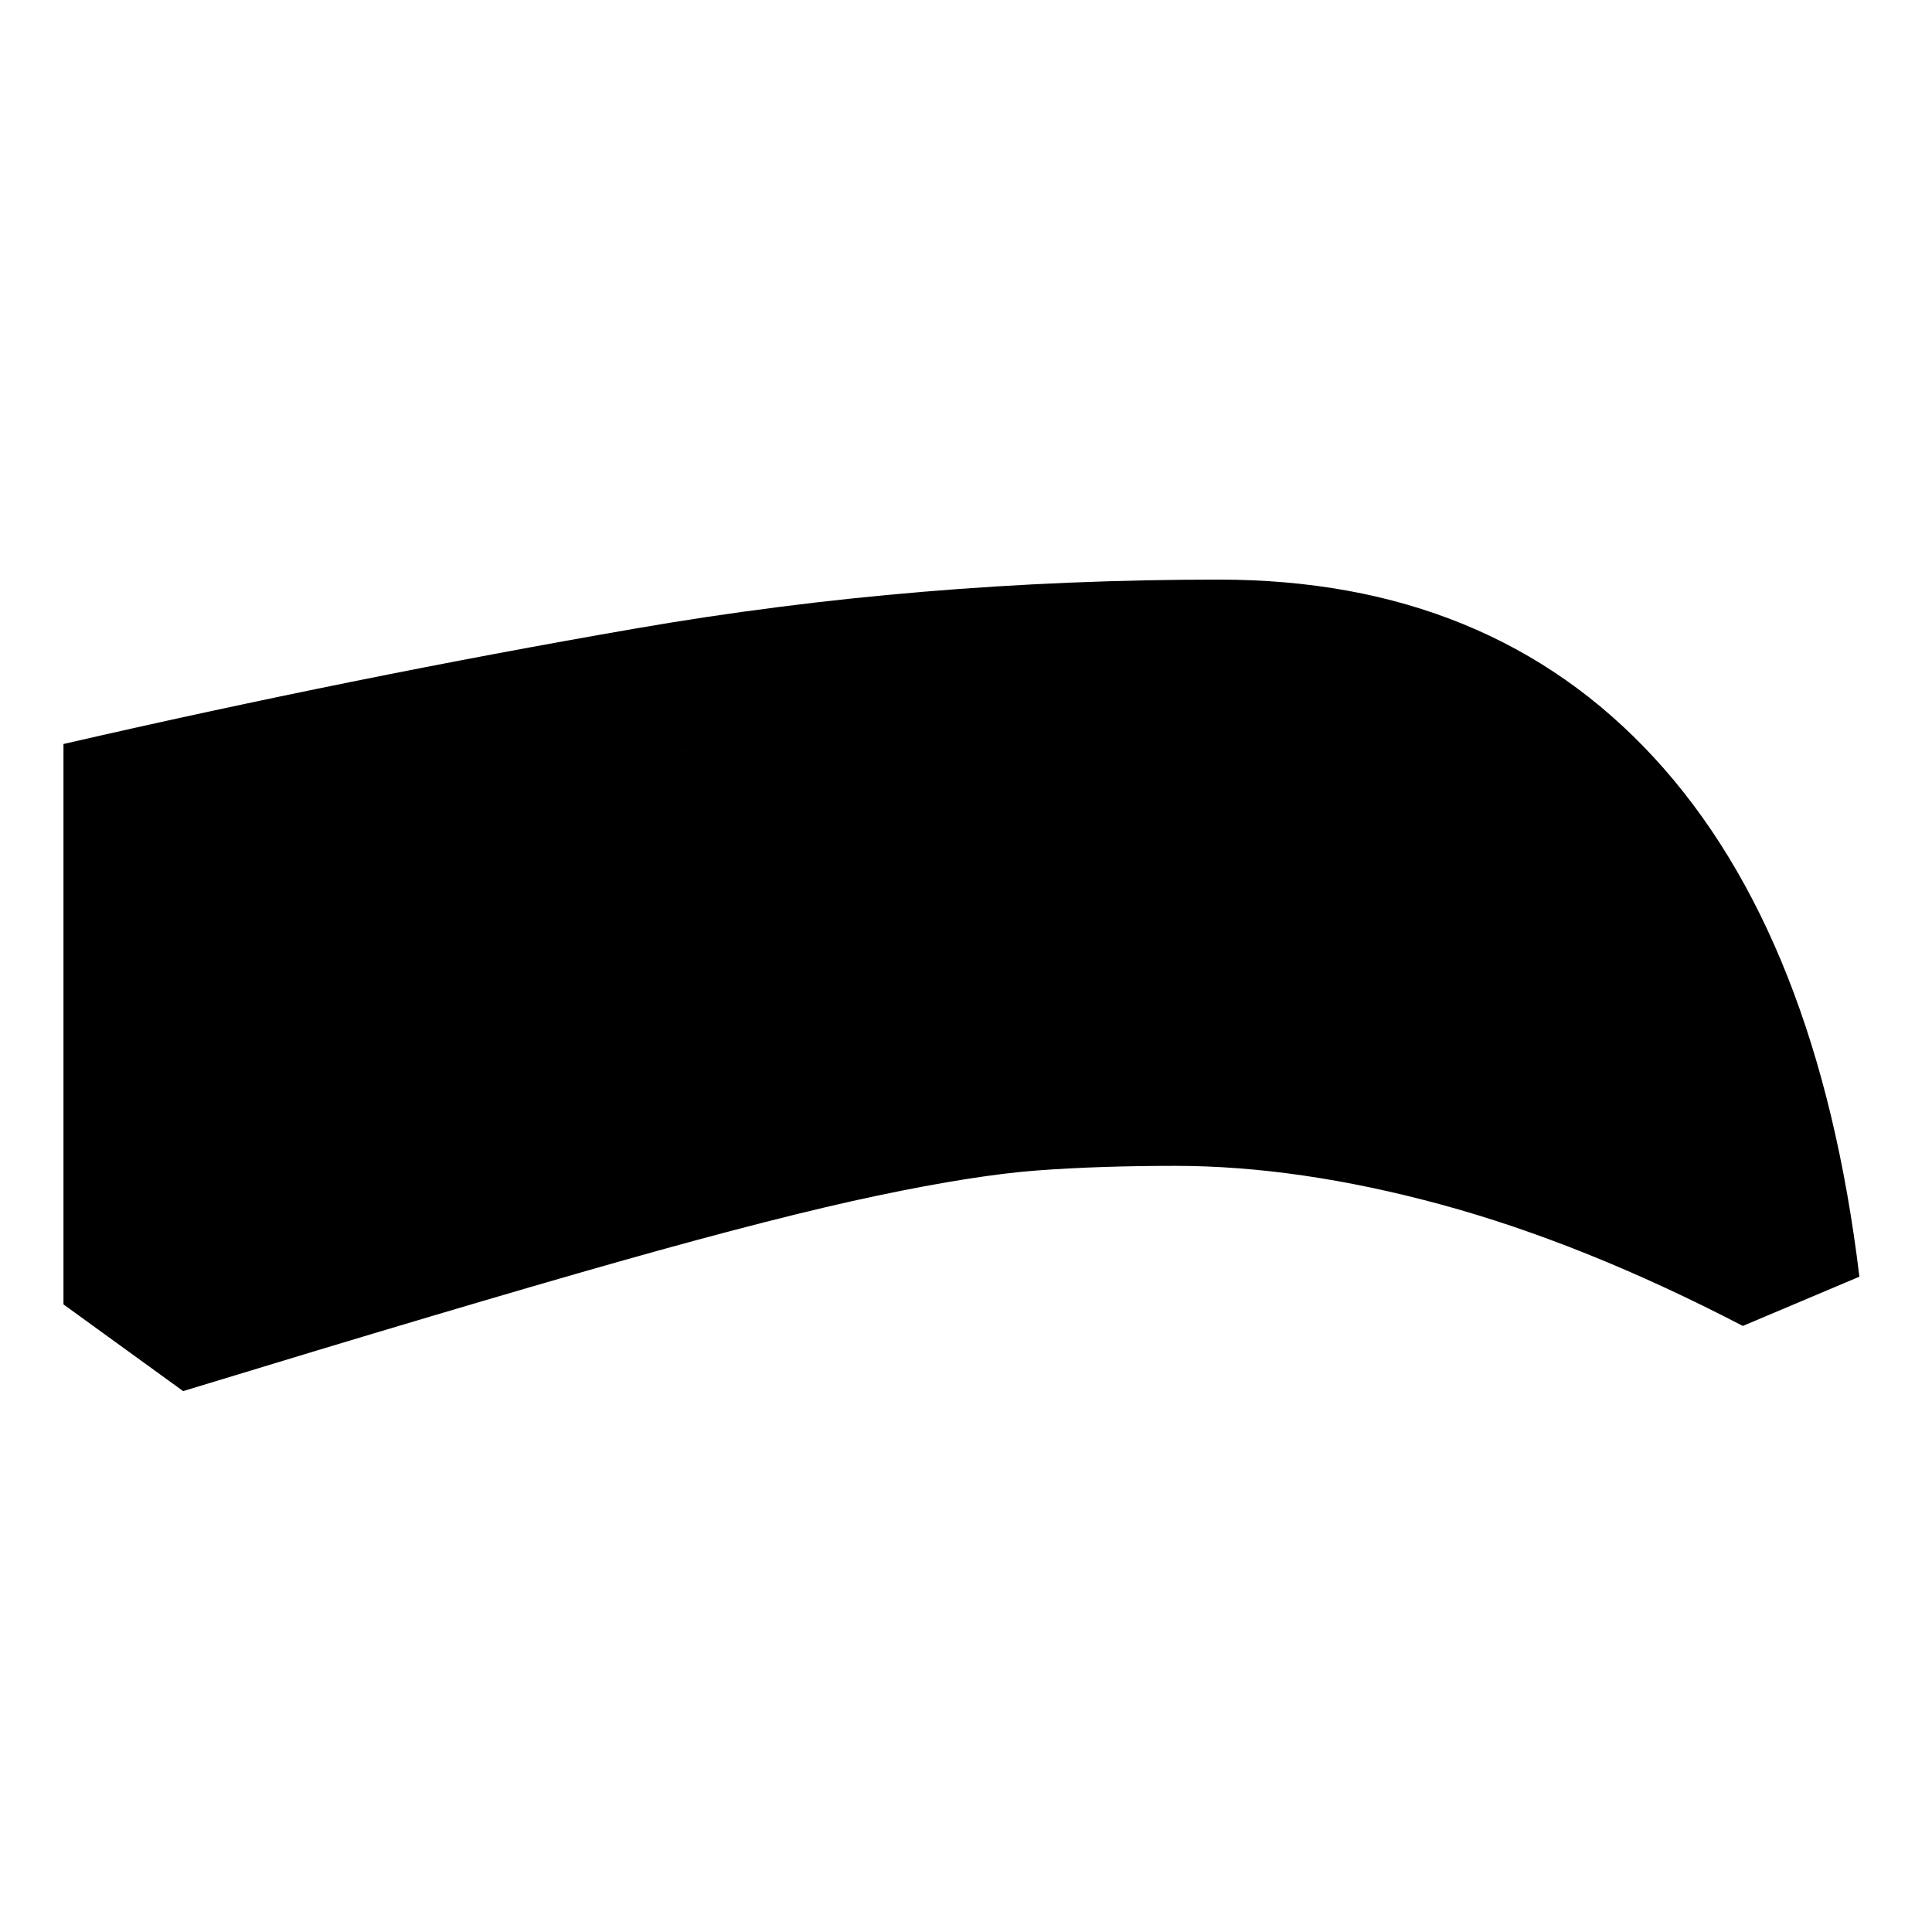 <svg xmlns="http://www.w3.org/2000/svg" height="24" viewBox="0 -960 960 960" width="24"><path d="M583.92-380.69q-37.69 0-68.38 2.27-30.69 2.27-79.46 12.5-48.77 10.23-128.66 32.84Q227.54-310.46 91-268.77l-59.46-43.08v-278.46Q175.85-623.46 316-647.73 456.15-672 605.69-672q134.62 0 216.19 88.46 81.58 88.46 102.04 257.92L866-301.15q-78.92-41-149.77-60.27-70.85-19.27-132.31-19.27Zm-2-65q67.39 0 133.93 16.69 66.53 16.69 144.23 53.69-45.31-128.15-102.31-179.92-57-51.77-155.85-51.77-131.54 0-254.3 18.96-122.77 18.96-250.08 50.66v199.46q134.61-40.62 211.69-61.93 77.08-21.3 123.85-31.69 46.77-10.38 77.61-12.27 30.85-1.88 71.23-1.88Zm0 0q-40.38 0-71.23 1.88-30.84 1.89-77.61 12.27-46.77 10.39-123.85 31.69-77.08 21.31-211.69 61.93v-199.46q127.31-31.7 250.08-50.66Q470.38-607 601.92-607q98.85 0 155.85 51.77t102.31 179.92q-77.7-37-144.23-53.69-66.54-16.69-133.93-16.69Z"/></svg>